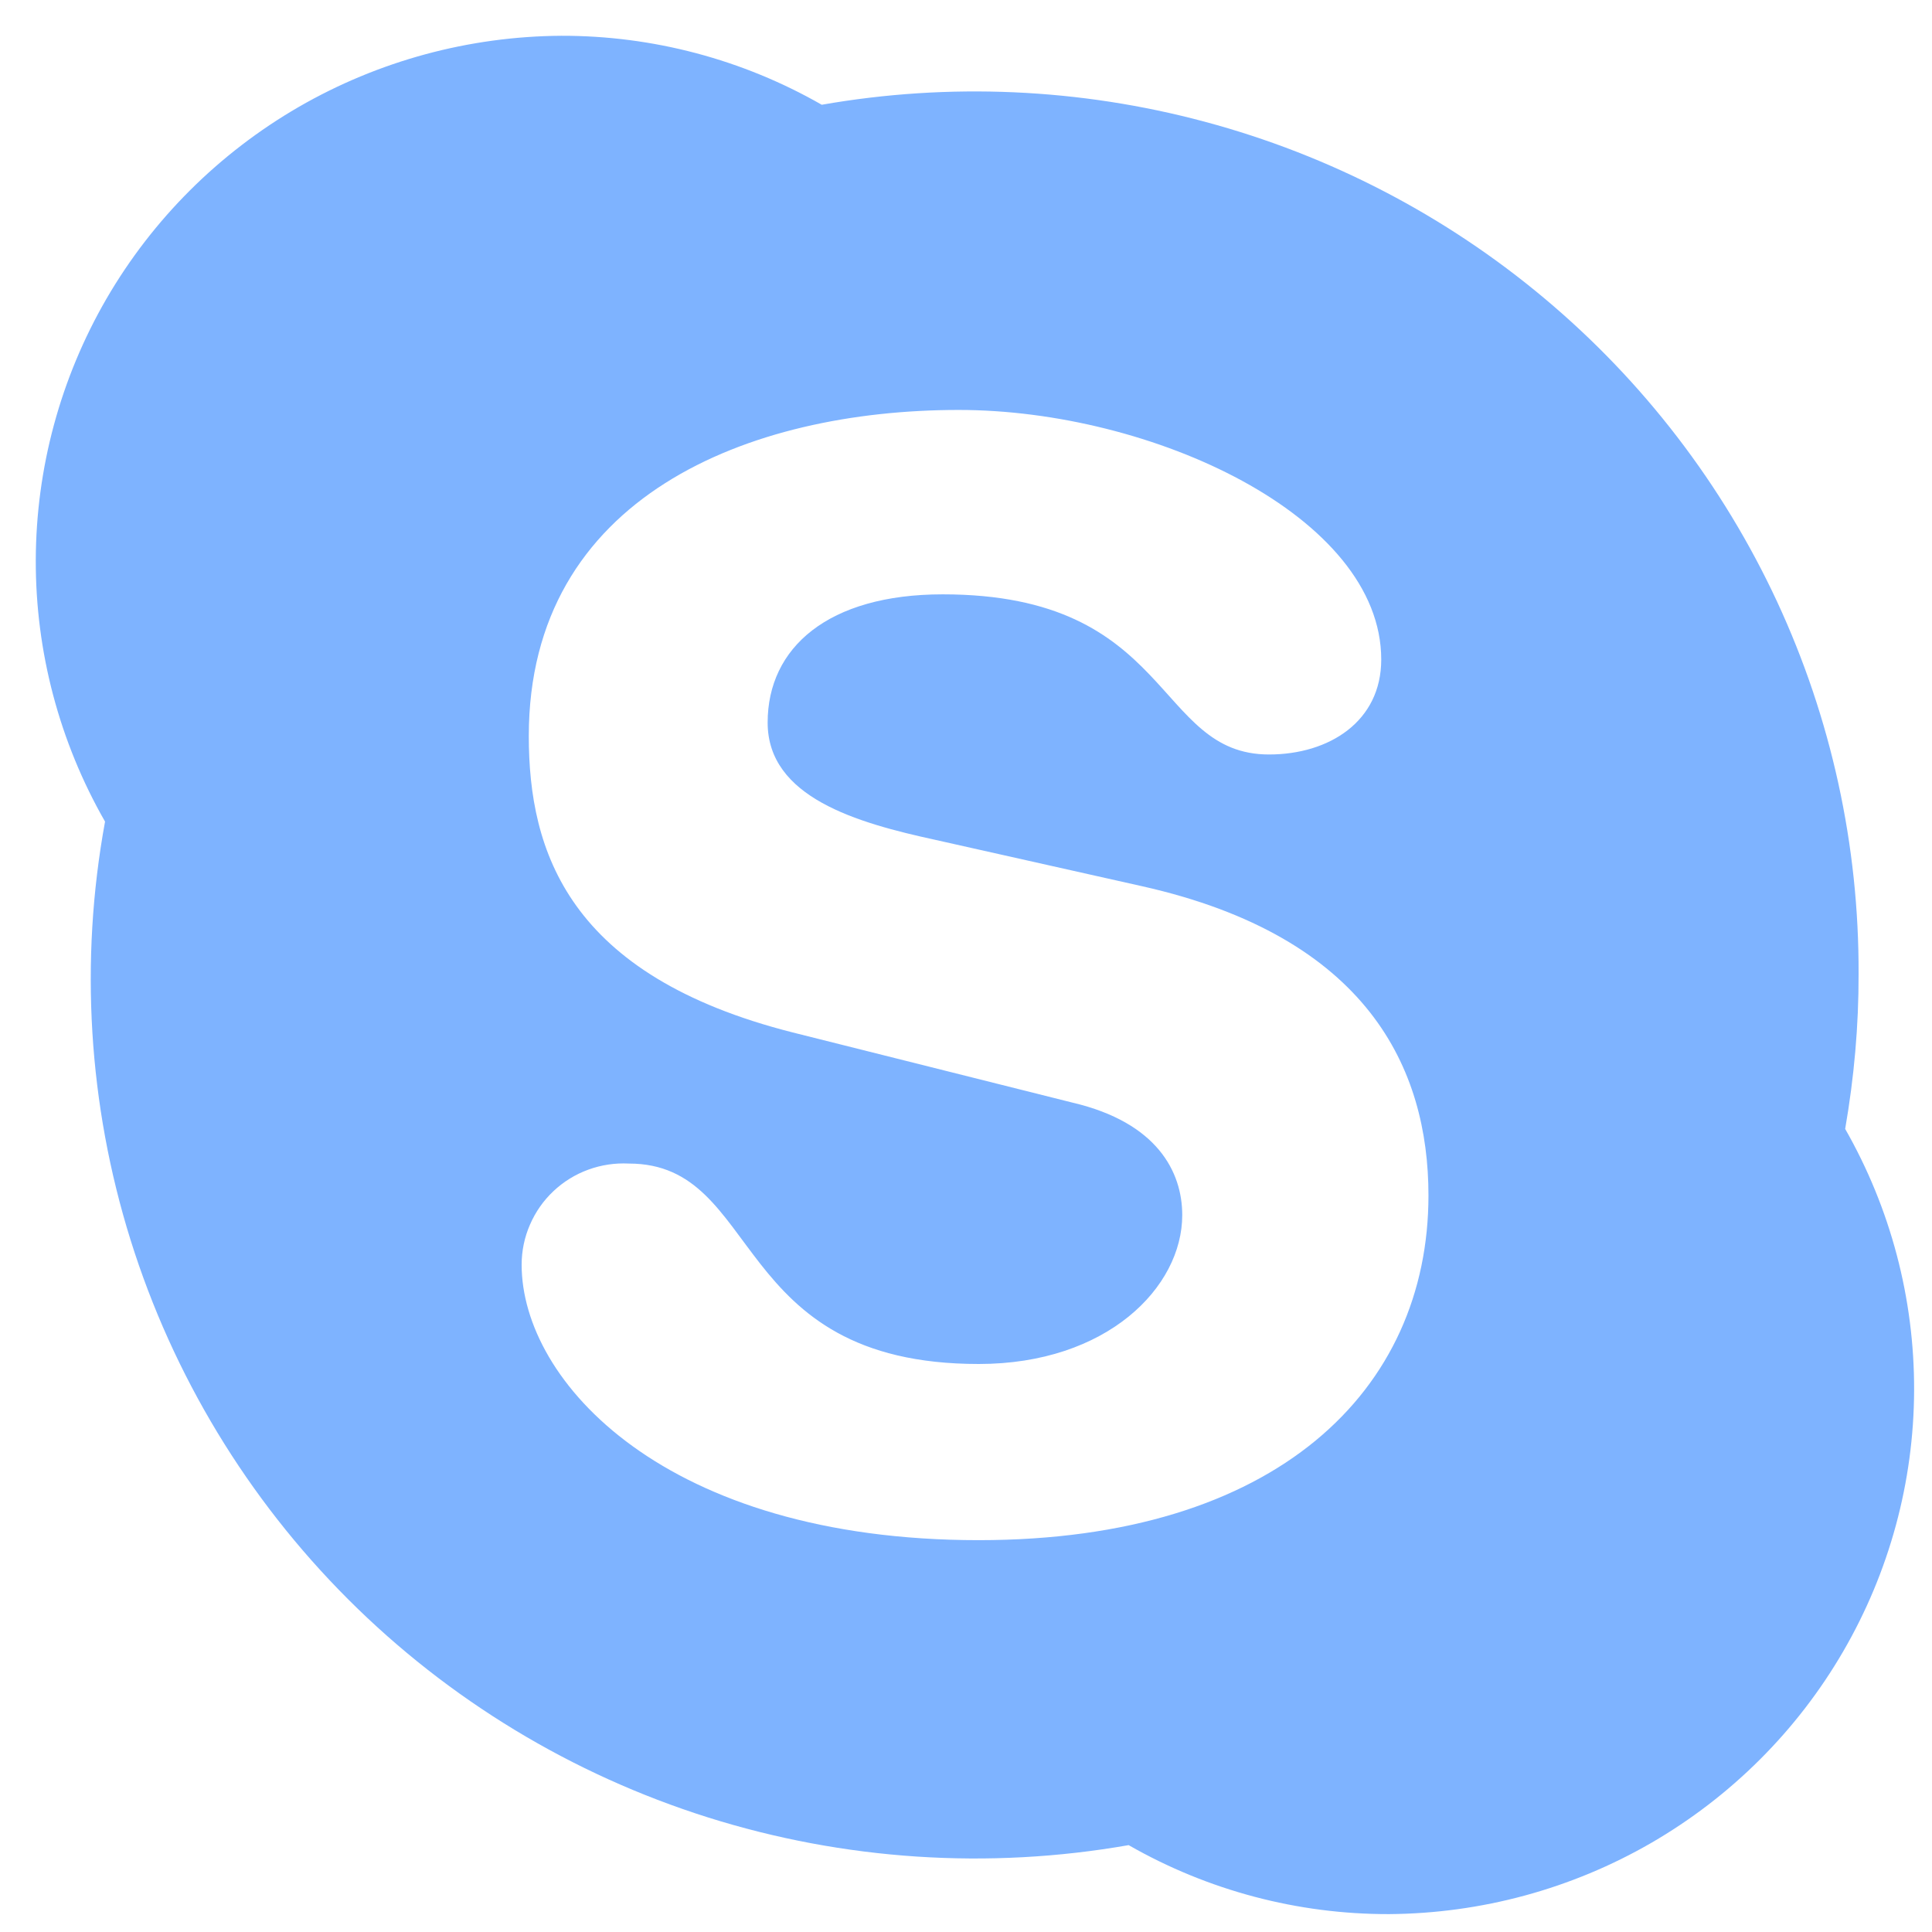 <svg width="27" height="27" viewBox="0 0 27 27" fill="none" xmlns="http://www.w3.org/2000/svg">
<path d="M13.678 21.524C9.295 21.524 7.29 19.304 7.29 17.675C7.29 17.483 7.329 17.292 7.406 17.116C7.482 16.939 7.594 16.779 7.734 16.647C7.874 16.515 8.04 16.412 8.222 16.346C8.403 16.28 8.596 16.251 8.789 16.261C10.667 16.261 10.177 19.062 13.678 19.062C15.47 19.062 16.522 17.99 16.522 16.981C16.522 16.378 16.173 15.688 14.991 15.41L11.08 14.429C7.939 13.634 7.39 11.896 7.39 10.286C7.39 6.939 10.467 5.729 13.398 5.729C16.094 5.729 19.303 7.211 19.303 9.217C19.303 10.081 18.577 10.544 17.734 10.544C16.131 10.544 16.399 8.306 13.175 8.306C11.572 8.306 10.728 9.052 10.728 10.098C10.728 11.144 11.976 11.499 13.071 11.737L15.956 12.384C19.12 13.092 19.963 14.939 19.963 16.706C19.963 19.424 17.847 21.524 13.675 21.524H13.678ZM25.787 15.774C25.911 15.059 25.976 14.336 25.974 13.612C25.981 11.815 25.592 10.037 24.834 8.406C24.075 6.774 22.966 5.328 21.584 4.17C20.202 3.011 18.581 2.168 16.836 1.701C15.091 1.233 13.264 1.152 11.484 1.464C10.377 0.83 9.121 0.497 7.843 0.5C6.554 0.508 5.289 0.851 4.174 1.495C3.06 2.14 2.134 3.063 1.489 4.173C0.845 5.284 0.504 6.543 0.5 7.825C0.496 9.107 0.83 10.368 1.468 11.482C1.111 13.431 1.234 15.438 1.825 17.33C2.417 19.222 3.459 20.944 4.864 22.349C6.269 23.754 7.995 24.8 9.895 25.399C11.794 25.997 13.811 26.13 15.773 25.786C16.88 26.42 18.135 26.753 19.412 26.75C20.701 26.741 21.964 26.398 23.078 25.754C24.191 25.109 25.116 24.187 25.76 23.077C26.404 21.968 26.746 20.71 26.75 19.429C26.754 18.148 26.422 16.888 25.785 15.774H25.787Z" fill="#7EB3FF"/>
</svg>
